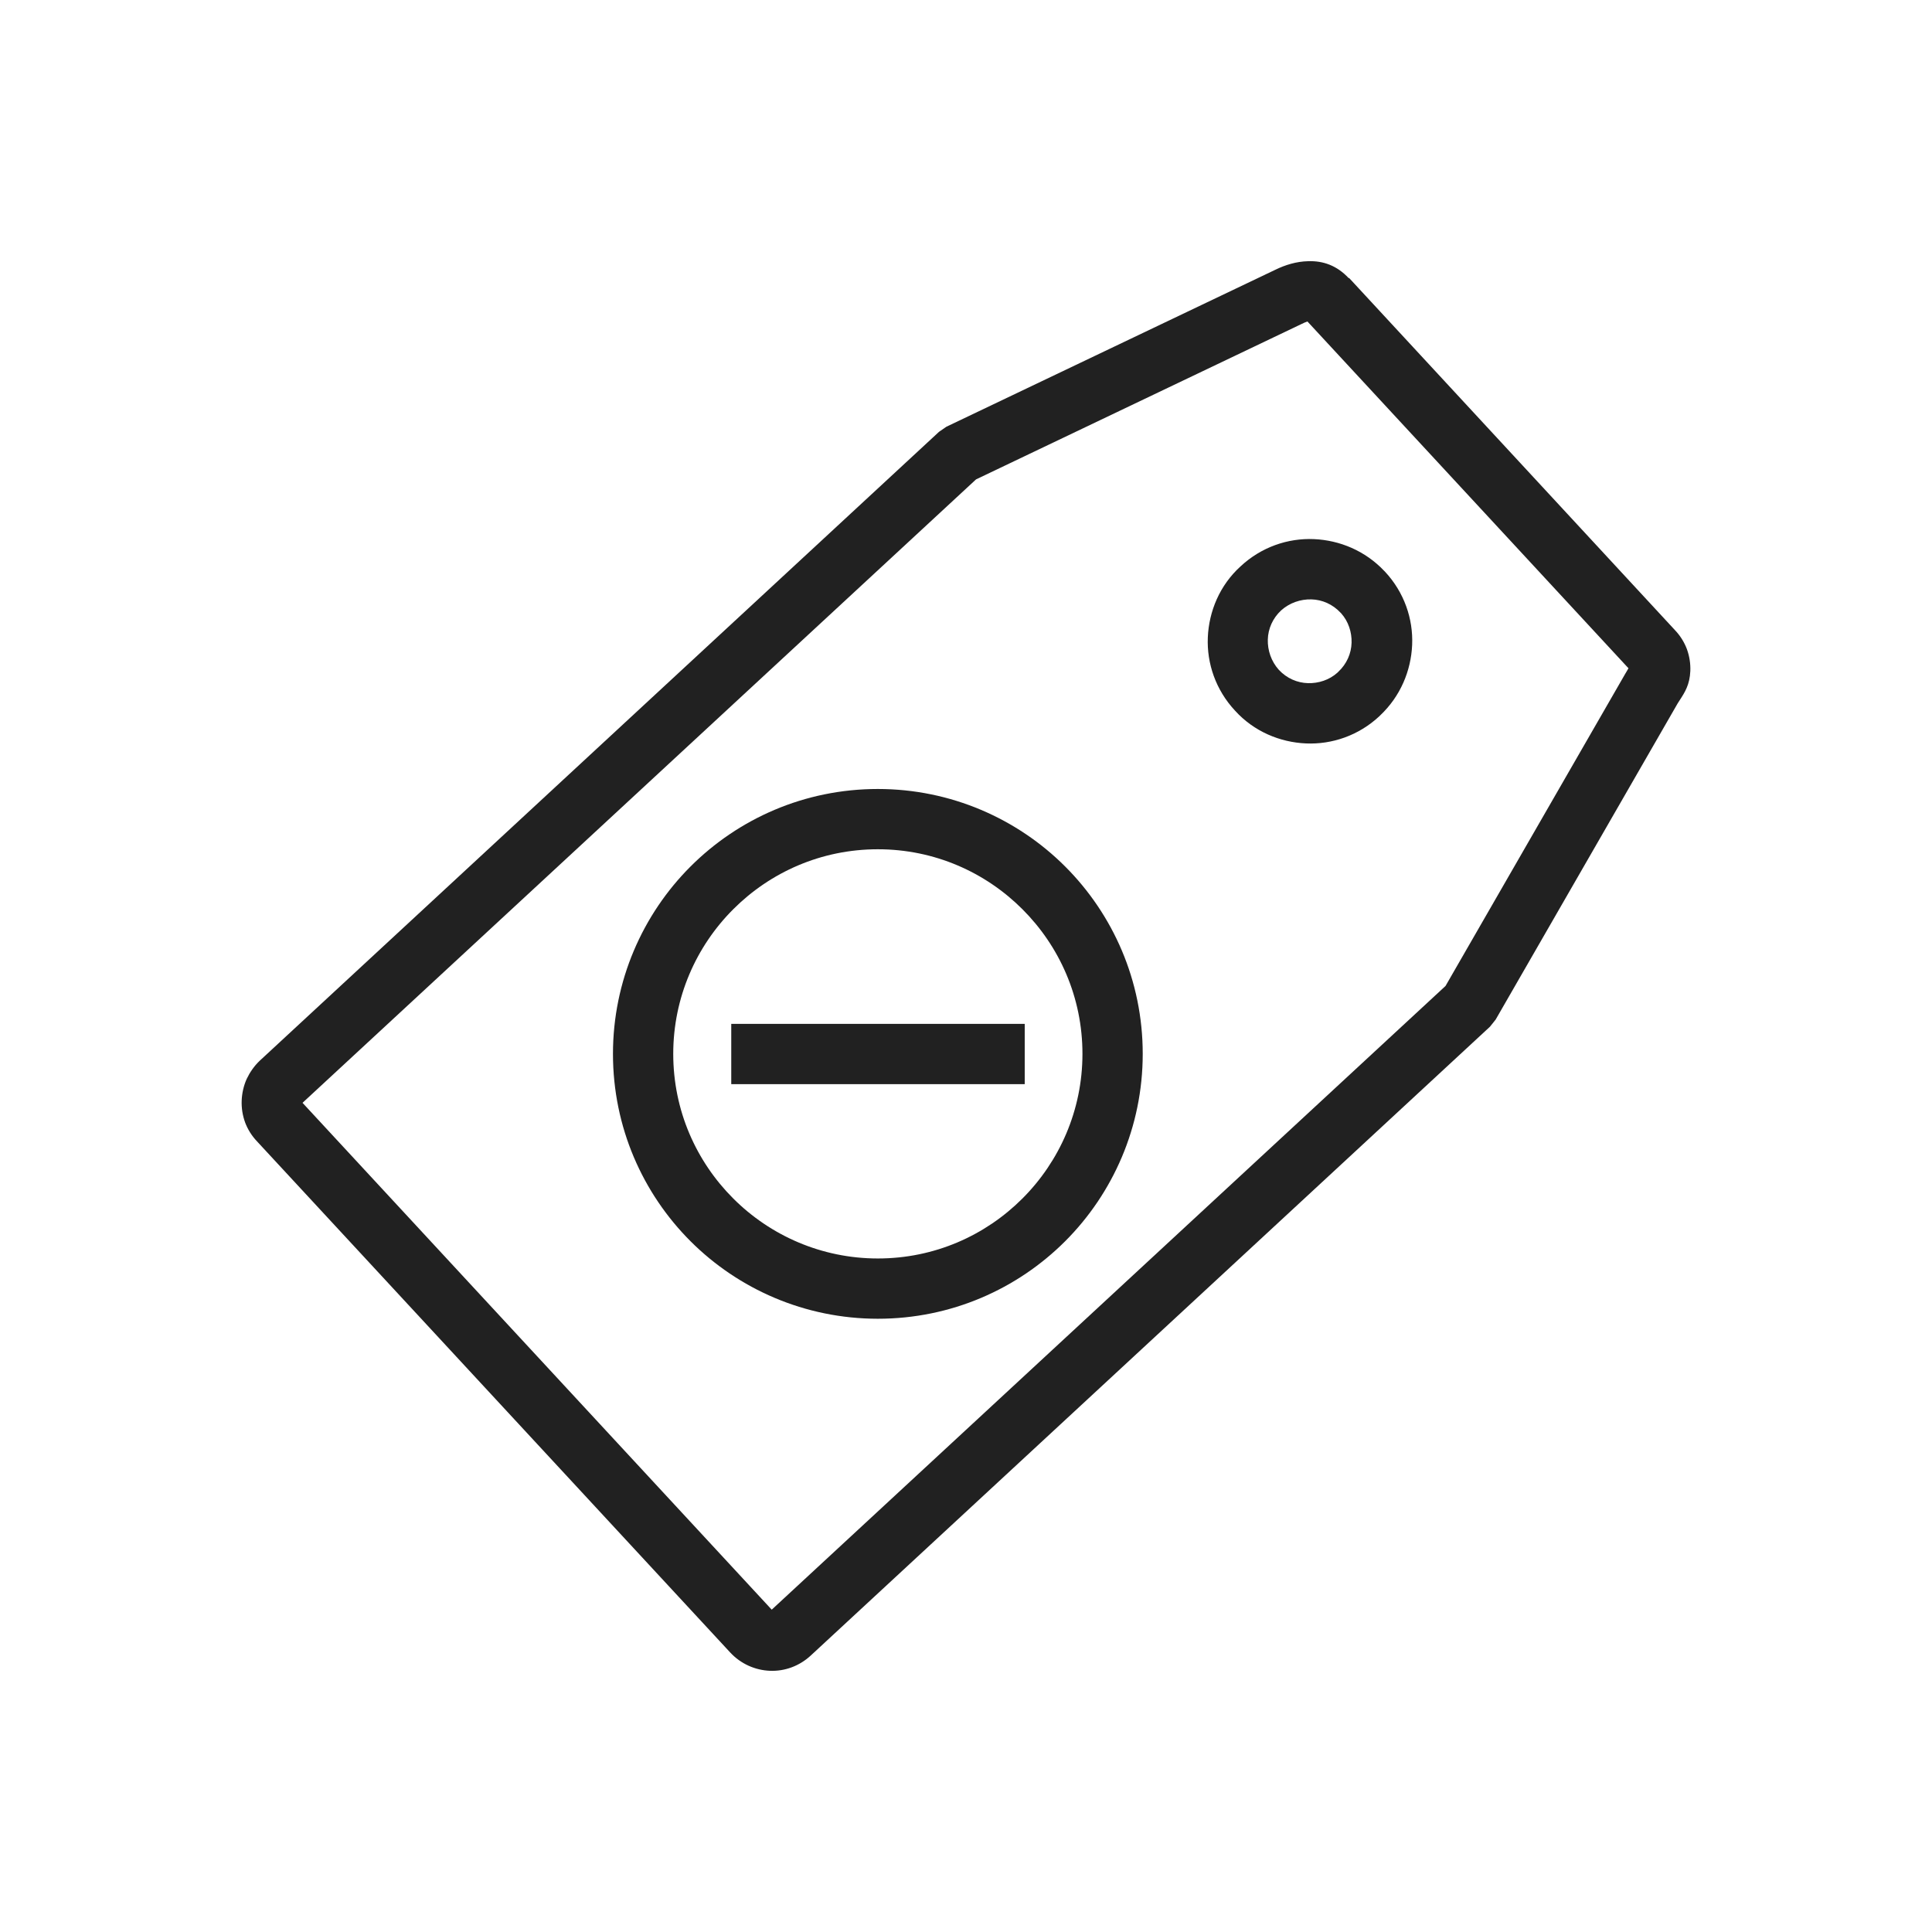 <?xml version="1.0" encoding="UTF-8"?>
<!DOCTYPE svg PUBLIC "-//W3C//DTD SVG 1.1//EN" "http://www.w3.org/Graphics/SVG/1.1/DTD/svg11.dtd">
<!-- Creator: CorelDRAW -->
<svg xmlns="http://www.w3.org/2000/svg" xml:space="preserve" width="6.827in" height="6.827in" style="shape-rendering:geometricPrecision; text-rendering:geometricPrecision; image-rendering:optimizeQuality; fill-rule:evenodd; clip-rule:evenodd"
viewBox="0 0 6.827 6.827"
 xmlns:xlink="http://www.w3.org/1999/xlink">
 <defs>
  <style type="text/css">
   <![CDATA[
    .fil1 {fill:none}
    .fil0 {fill:#212121;fill-rule:nonzero}
   ]]>
  </style>
 </defs>
 <g id="Layer_x0020_1">
  <g id="_554262160">
   <path id="_554261512" class="fil0" d="M4.767 0.982l1.152 1.245c0.019,0.02 0.033,0.043 0.042,0.067 0.009,0.025 0.013,0.051 0.012,0.077 -0.002,0.048 -0.019,0.075 -0.038,0.104l-0.007 0.011 -0.643 1.117 -0.02 0.025 -2.4 2.222c-0.041,0.038 -0.093,0.056 -0.144,0.054 -0.052,-0.002 -0.103,-0.024 -0.141,-0.065l-1.672 -1.806c-0.019,-0.02 -0.033,-0.043 -0.042,-0.067 -0.009,-0.025 -0.013,-0.051 -0.012,-0.077 0.001,-0.026 0.007,-0.053 0.018,-0.077 0.011,-0.023 0.026,-0.045 0.046,-0.064l2.4 -2.222 0.026 -0.018 1.163 -0.555c0.035,-0.017 0.074,-0.029 0.115,-0.03 0.053,-0.002 0.102,0.015 0.144,0.06zm0.993 1.385l-0.001 -0.001c0,0.001 0,0.001 0.001,0.001zm-0.005 -0.005l-1.135 -1.226c-0.006,0.002 -0.013,0.005 -0.021,0.009l-1.15 0.549 -2.38 2.203 1.658 1.791 2.381 -2.204 0.635 -1.103c0.006,-0.01 0.009,-0.015 0.011,-0.019l3.93701e-005 -5.90551e-005z"/>
   <path id="_554262136" class="fil0" d="M4.891 2.017l7.87402e-006 7.87402e-006 0.003 0.003c0.068,0.073 0.1,0.167 0.096,0.259 -0.004,0.091 -0.041,0.181 -0.113,0.249l0 0 -7.87402e-006 7.87402e-006 -0.003 0.003c-0.073,0.068 -0.167,0.1 -0.259,0.096 -0.092,-0.004 -0.184,-0.042 -0.251,-0.116 -0.068,-0.073 -0.1,-0.167 -0.096,-0.259 0.004,-0.092 0.042,-0.184 0.116,-0.251 0.073,-0.068 0.167,-0.1 0.259,-0.096 0.091,0.004 0.181,0.041 0.249,0.113l0 -0zm-0.151 0.151l-0 0 -7.87402e-006 -7.87402e-006 -0.003 -0.003c-0.028,-0.03 -0.065,-0.046 -0.103,-0.047 -0.038,-0.001 -0.077,0.012 -0.107,0.039 -0.03,0.028 -0.046,0.065 -0.047,0.103 -0.001,0.038 0.012,0.077 0.039,0.107 0.028,0.03 0.065,0.046 0.103,0.047 0.037,0.001 0.075,-0.011 0.104,-0.037l-0 -0 7.87402e-006 -7.87402e-006 0.003 -0.003c0.03,-0.028 0.046,-0.065 0.047,-0.103 0.001,-0.037 -0.011,-0.075 -0.037,-0.104z"/>
   <path id="_554262088" class="fil0" d="M3.102 2.788c0.258,0 0.493,0.105 0.662,0.274 0.169,0.169 0.274,0.403 0.274,0.662 0,0.258 -0.105,0.493 -0.274,0.662 -0.169,0.169 -0.403,0.274 -0.662,0.274 -0.258,0 -0.493,-0.105 -0.662,-0.274 -0.169,-0.169 -0.274,-0.403 -0.274,-0.662 0,-0.258 0.105,-0.493 0.274,-0.662 0.169,-0.169 0.403,-0.274 0.662,-0.274zm0.511 0.425c-0.131,-0.131 -0.311,-0.212 -0.511,-0.212 -0.2,0 -0.38,0.081 -0.511,0.212 -0.131,0.131 -0.212,0.312 -0.212,0.511 0,0.2 0.081,0.38 0.212,0.511 0.131,0.131 0.312,0.212 0.511,0.212 0.2,0 0.38,-0.081 0.511,-0.212 0.131,-0.131 0.212,-0.312 0.212,-0.511 0,-0.2 -0.081,-0.38 -0.212,-0.511z"/>
   <polygon id="_554261752" class="fil0" points="2.584,3.618 3.621,3.618 3.621,3.831 2.584,3.831 "/>
  </g>
 </g>
 <rect class="fil1" width="6.827" height="6.827"/>
</svg>
